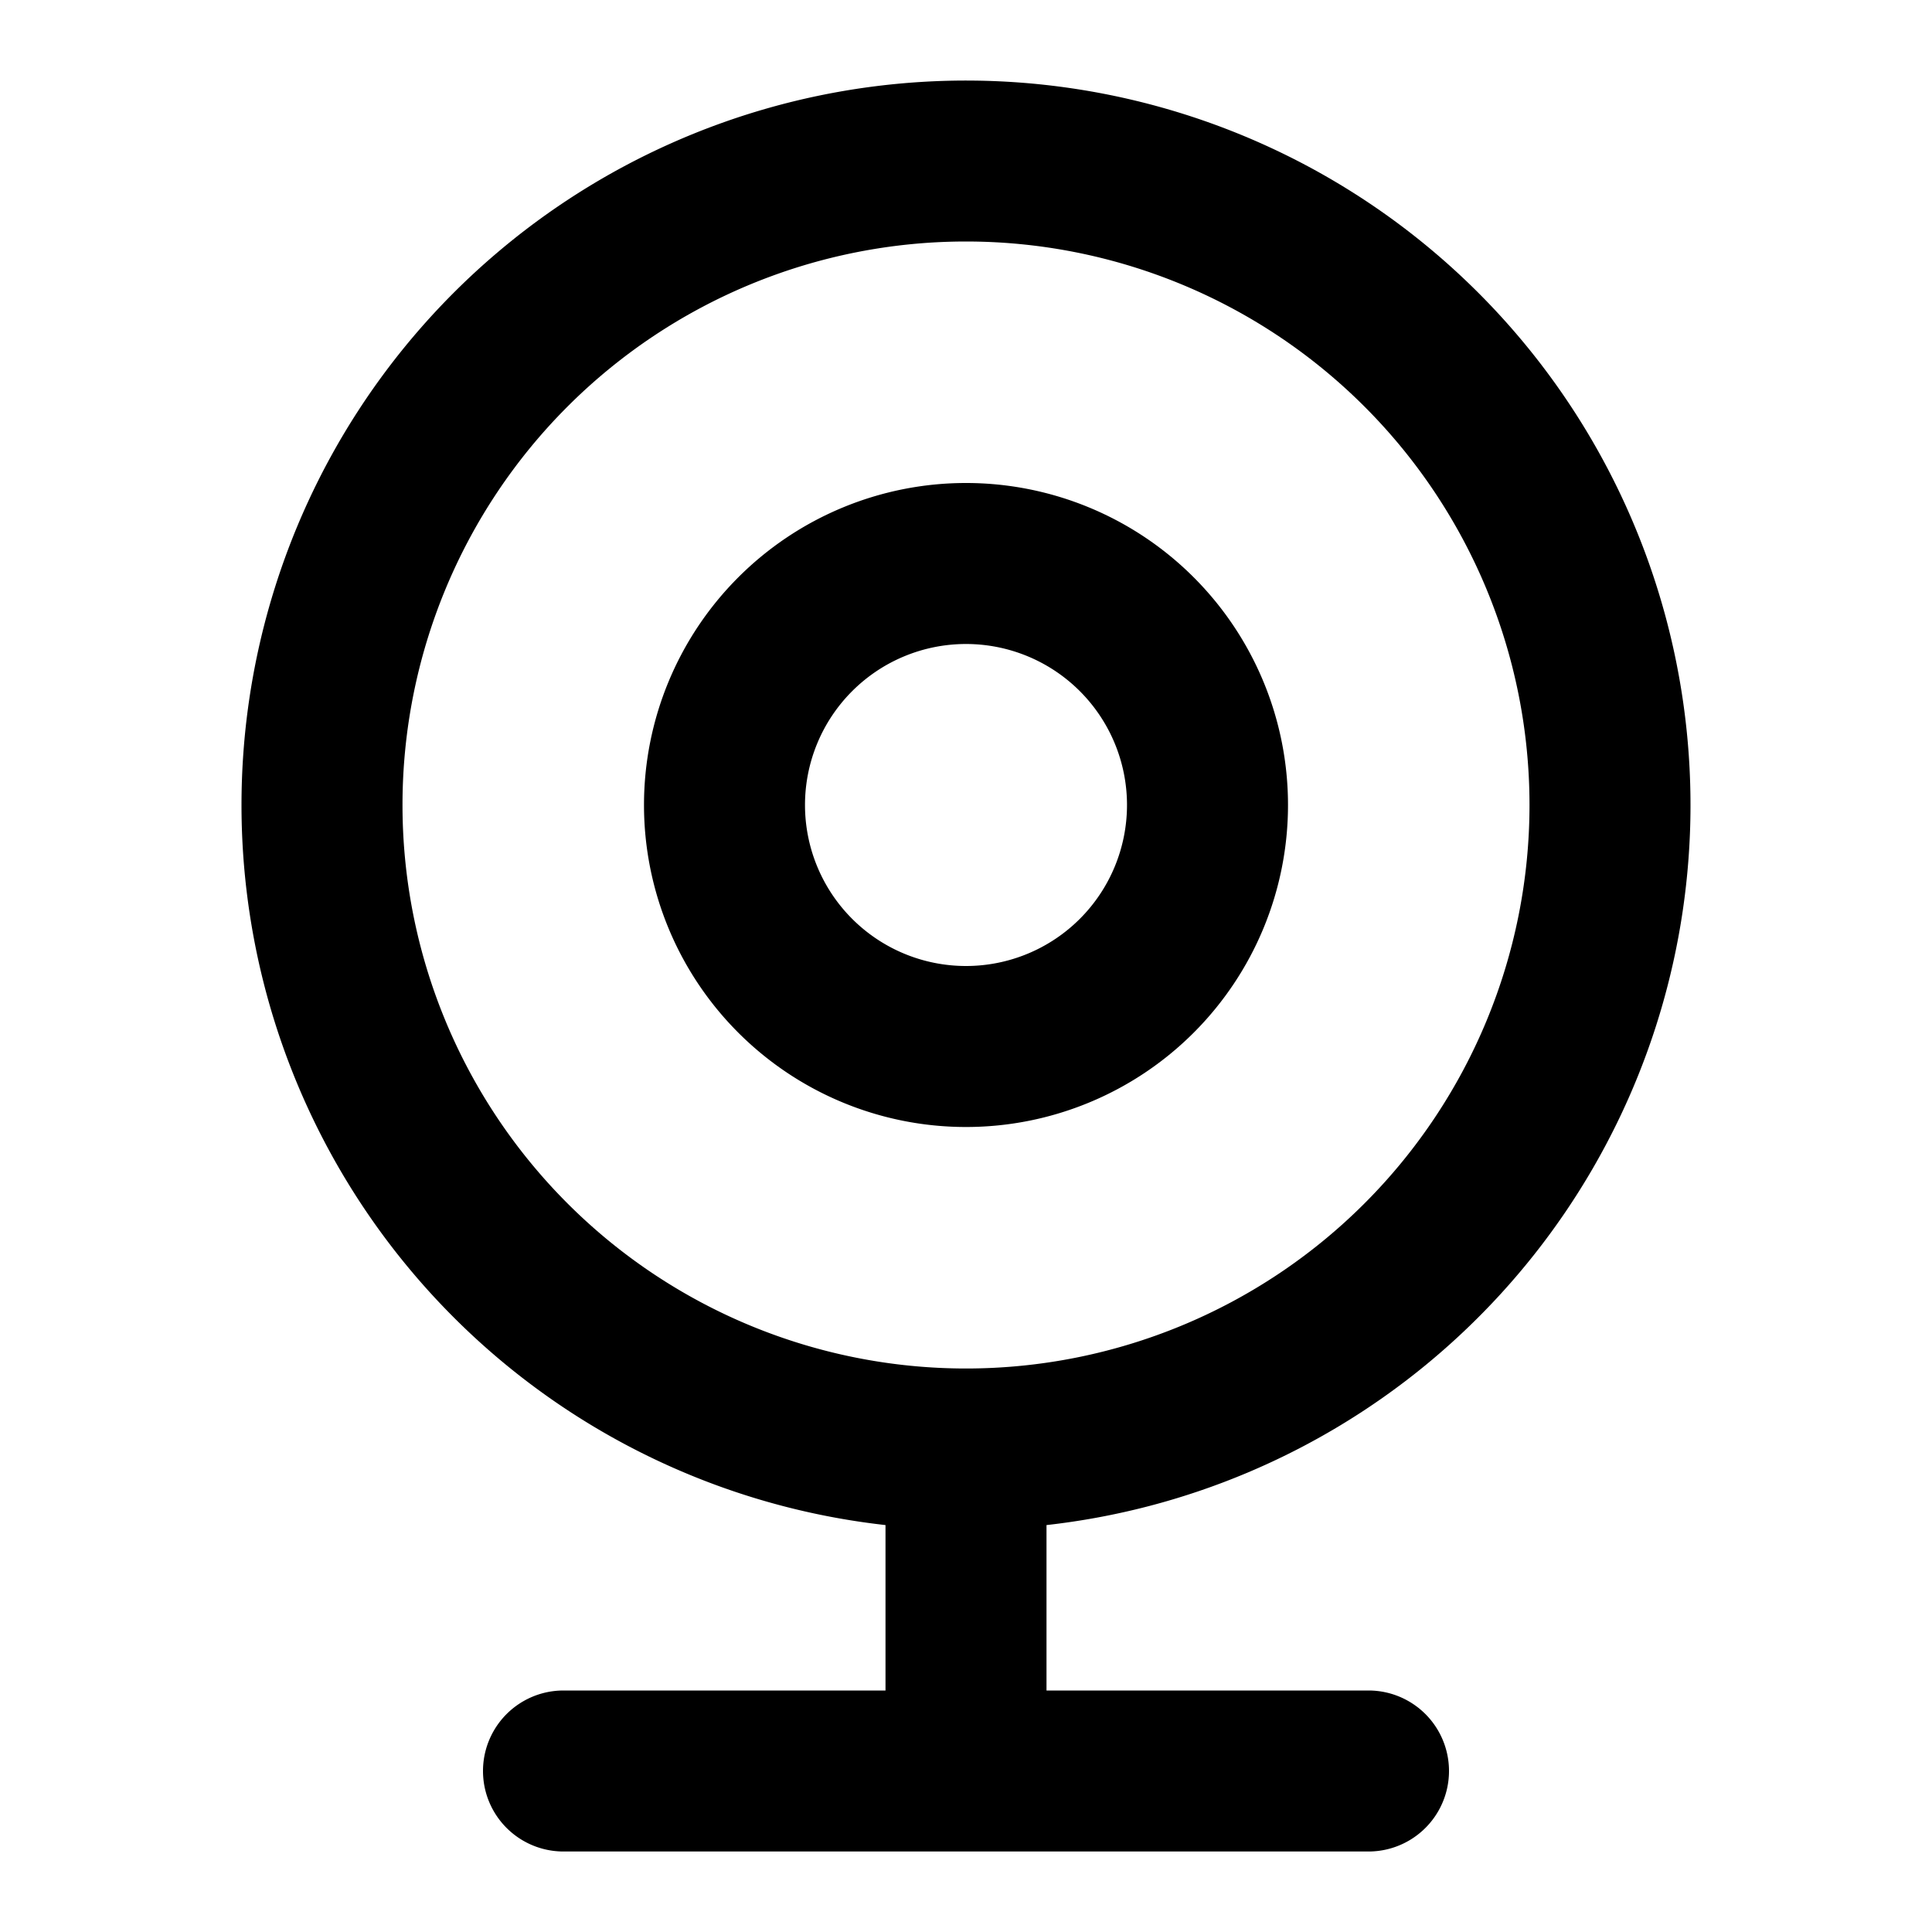<svg xmlns="http://www.w3.org/2000/svg" width="24" height="24" viewBox="0 0 24 24">
  <path fill-rule="evenodd" d="M12 3a7 7 0 1 0 0 14 7 7 0 0 0 0-14Zm-9 7a9 9 0 1 1 10 8.945V21h4a1 1 0 1 1 0 2H7a1 1 0 1 1 0-2h4v-2.055A9 9 0 0 1 3 10Zm9-2a2 2 0 1 0 0 4 2 2 0 0 0 0-4Zm-4 2a4 4 0 1 1 8 0 4 4 0 0 1-8 0Z" clip-rule="evenodd"/>
</svg>
